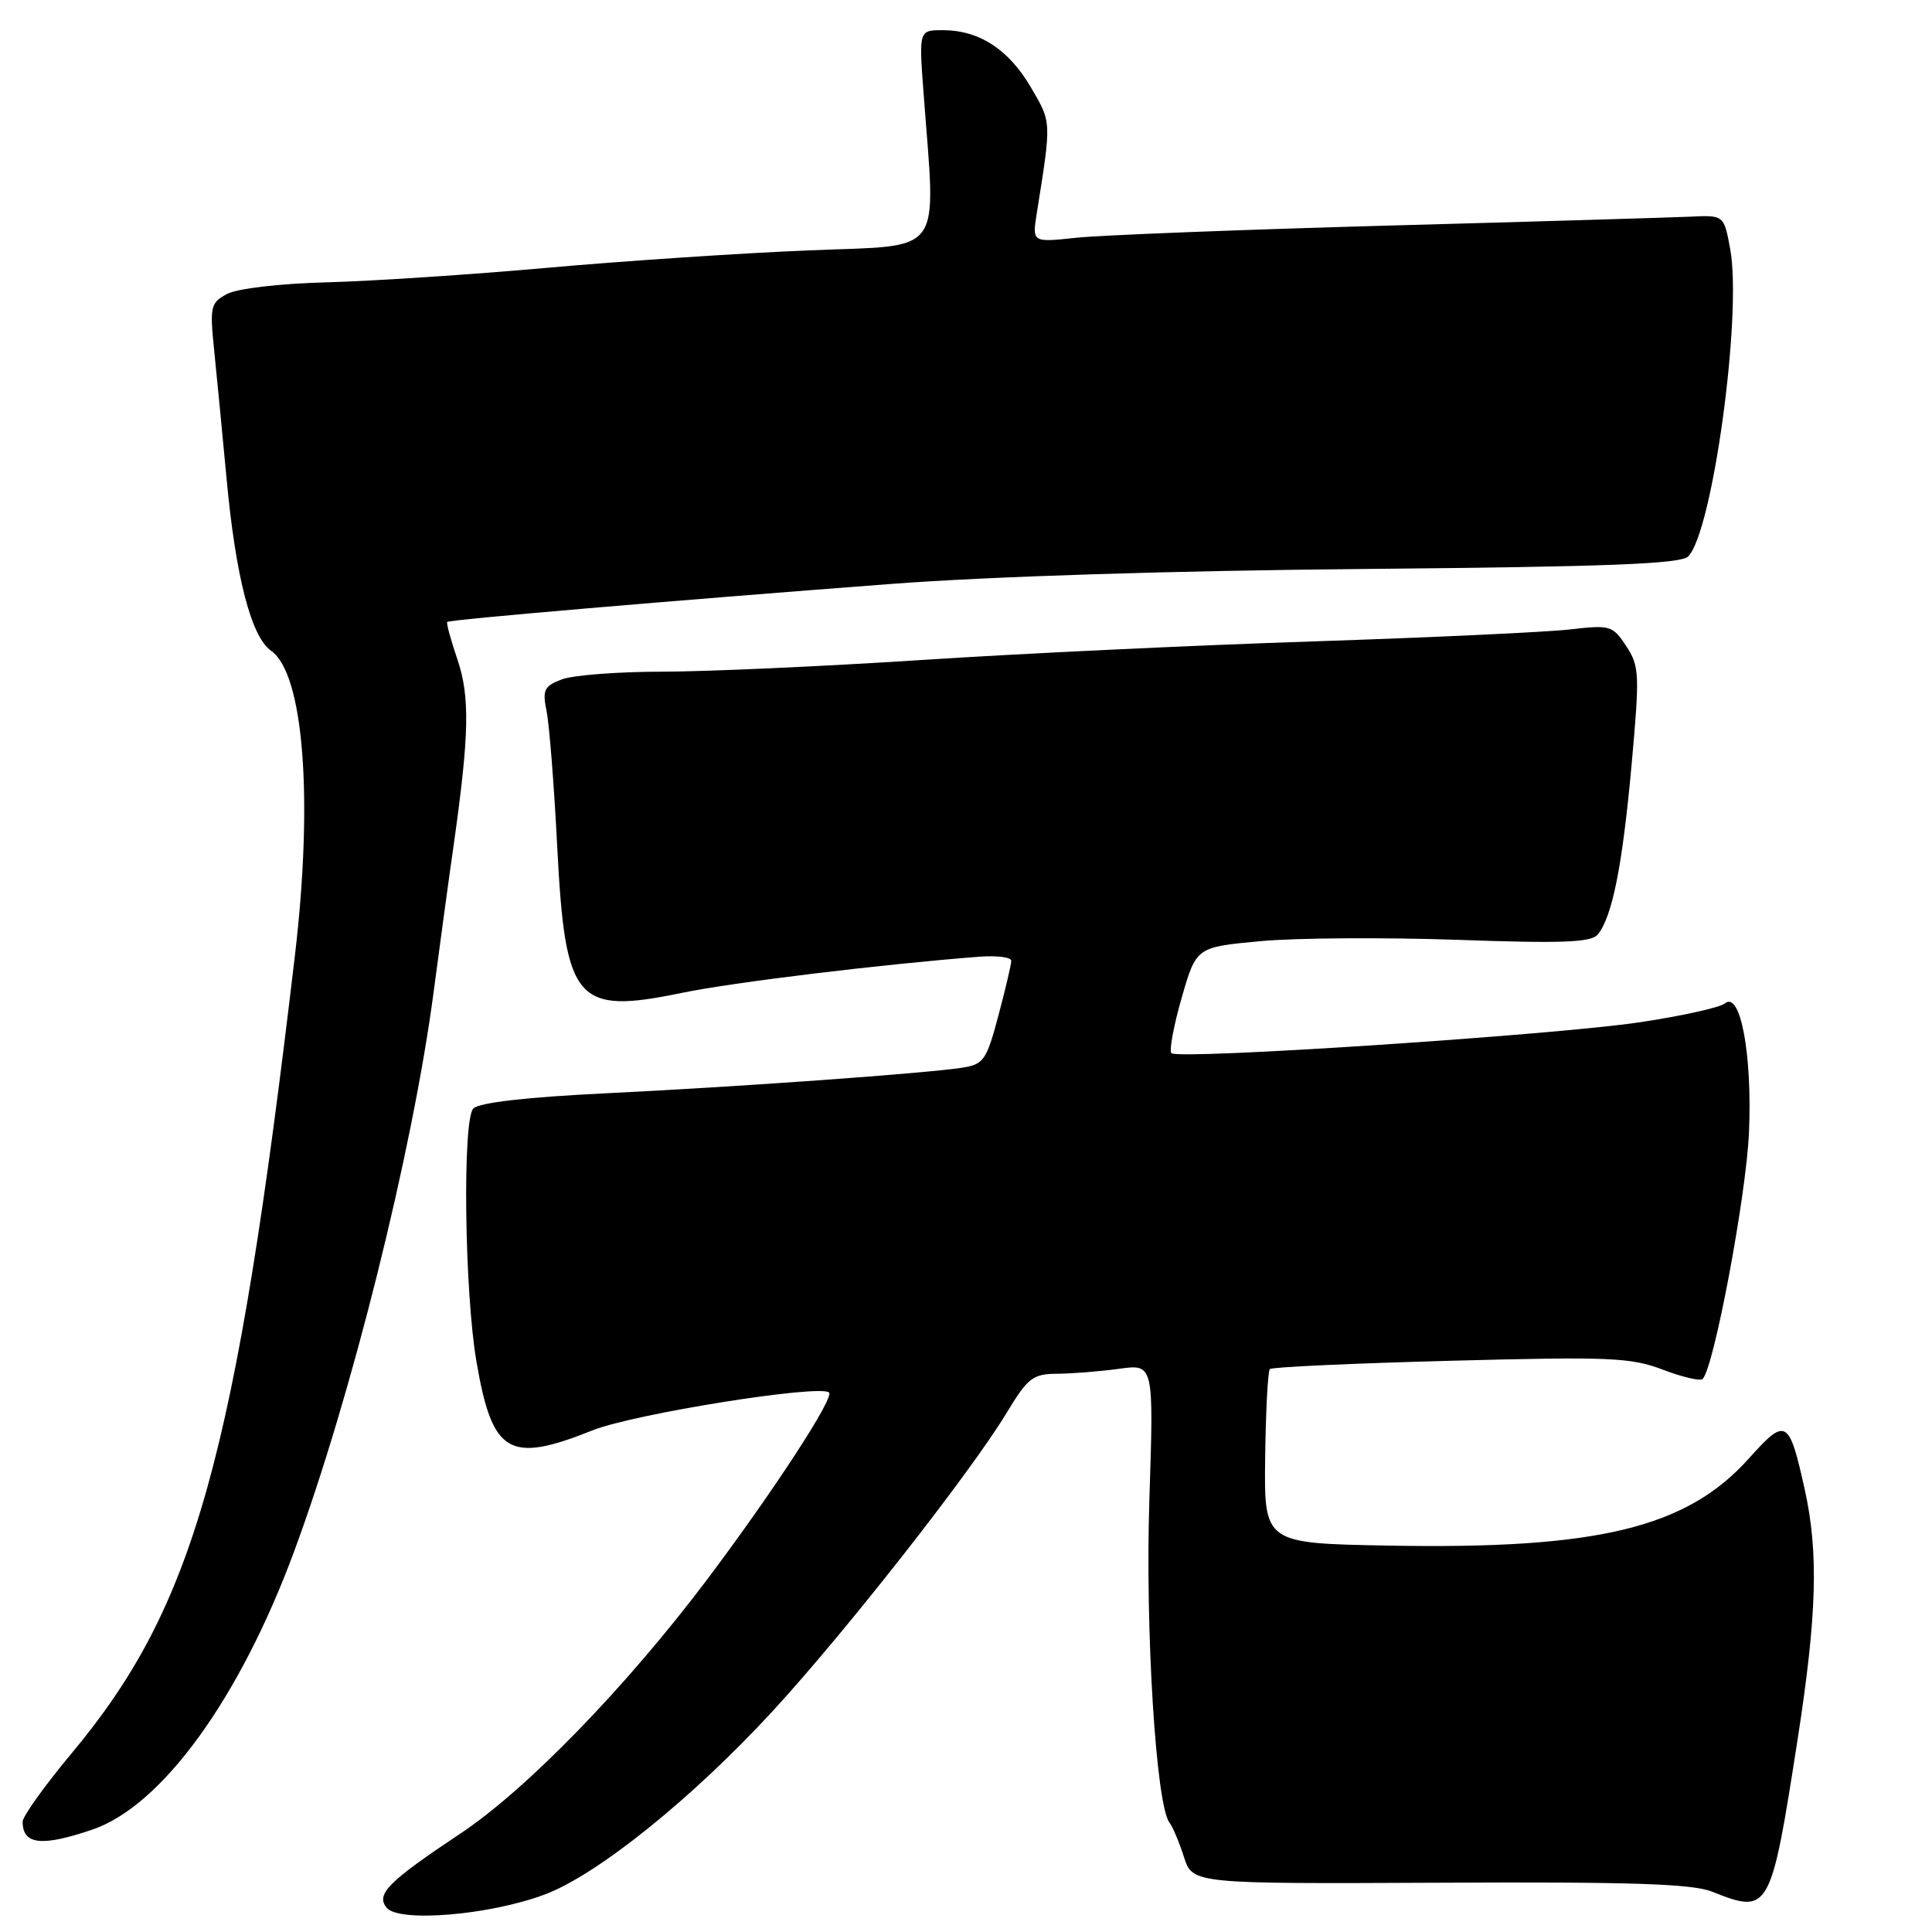 <?xml version="1.0" encoding="UTF-8" standalone="no"?>
<!DOCTYPE svg PUBLIC "-//W3C//DTD SVG 1.1//EN" "http://www.w3.org/Graphics/SVG/1.1/DTD/svg11.dtd" >
<svg xmlns="http://www.w3.org/2000/svg" xmlns:xlink="http://www.w3.org/1999/xlink" version="1.1" viewBox="0 0 256 256">
 <g >
 <path fill="currentColor"
d=" M 72.18 251.03 C 79.15 248.43 91.80 238.24 102.42 226.69 C 112.00 216.28 128.61 195.10 133.34 187.28 C 136.20 182.55 136.84 182.05 140.11 182.03 C 142.10 182.01 145.78 181.72 148.30 181.37 C 152.88 180.74 152.88 180.74 152.30 198.62 C 151.73 215.96 153.18 239.20 154.96 241.50 C 155.39 242.05 156.25 244.10 156.88 246.06 C 158.03 249.62 158.03 249.62 190.76 249.47 C 216.14 249.34 224.26 249.61 226.87 250.66 C 234.45 253.68 234.64 253.33 238.19 230.50 C 240.75 214.00 240.99 205.74 239.14 197.38 C 237.06 187.99 236.65 187.76 231.75 193.24 C 223.49 202.46 211.72 205.31 184.00 204.80 C 167.50 204.50 167.50 204.50 167.64 193.19 C 167.72 186.97 168.00 181.67 168.26 181.41 C 168.52 181.14 179.29 180.65 192.18 180.31 C 213.27 179.75 216.10 179.87 220.34 181.49 C 222.93 182.48 225.30 183.03 225.61 182.72 C 227.11 181.22 231.39 158.42 231.75 150.05 C 232.19 139.66 230.61 131.25 228.55 132.96 C 227.90 133.50 222.85 134.62 217.32 135.45 C 206.01 137.15 156.11 140.45 155.22 139.55 C 154.90 139.23 155.51 135.94 156.57 132.24 C 158.51 125.50 158.51 125.50 167.00 124.71 C 171.68 124.27 183.40 124.20 193.06 124.53 C 207.02 125.03 210.85 124.88 211.71 123.83 C 213.63 121.47 214.97 114.79 216.18 101.49 C 217.28 89.32 217.24 88.29 215.49 85.62 C 213.69 82.88 213.37 82.79 208.06 83.40 C 205.00 83.76 189.68 84.47 174.00 84.99 C 158.32 85.50 134.93 86.61 122.00 87.46 C 109.07 88.30 93.69 88.99 87.82 89.00 C 81.94 89.00 75.93 89.46 74.45 90.02 C 72.09 90.92 71.85 91.41 72.43 94.27 C 72.79 96.05 73.42 104.07 73.83 112.10 C 74.89 132.84 76.28 134.47 90.41 131.55 C 97.13 130.16 116.86 127.77 129.75 126.77 C 132.09 126.59 134.00 126.84 134.00 127.31 C 134.00 127.78 133.23 131.06 132.29 134.58 C 130.73 140.46 130.34 141.03 127.54 141.47 C 122.75 142.22 98.06 144.00 80.22 144.87 C 69.74 145.38 63.50 146.10 62.72 146.88 C 61.26 148.34 61.54 171.19 63.14 180.46 C 65.24 192.67 67.43 193.96 78.54 189.52 C 84.00 187.34 108.72 183.39 109.86 184.52 C 110.56 185.22 102.44 197.67 93.73 209.25 C 83.01 223.49 69.77 237.13 61.00 242.96 C 51.43 249.33 49.76 251.01 51.24 252.79 C 52.89 254.77 64.88 253.77 72.18 251.03 Z  M 12.24 242.43 C 21.42 239.31 31.74 225.10 38.94 205.66 C 46.50 185.28 54.68 152.50 57.45 131.50 C 58.25 125.45 59.44 116.67 60.11 112.00 C 62.19 97.29 62.29 92.30 60.59 87.32 C 59.72 84.76 59.12 82.55 59.26 82.41 C 59.56 82.10 88.83 79.60 118.00 77.38 C 131.13 76.38 155.63 75.61 180.95 75.39 C 213.03 75.10 222.70 74.73 223.69 73.73 C 226.92 70.51 230.86 41.68 229.26 33.00 C 228.43 28.50 228.43 28.50 223.96 28.71 C 221.51 28.82 203.53 29.36 184.00 29.89 C 164.47 30.43 145.86 31.16 142.63 31.50 C 136.77 32.13 136.77 32.13 137.37 28.31 C 139.34 15.93 139.36 16.29 136.59 11.56 C 133.64 6.53 129.74 4.00 124.93 4.00 C 121.76 4.00 121.76 4.00 122.37 12.25 C 124.01 34.31 125.39 32.42 107.07 33.18 C 98.09 33.55 82.52 34.59 72.46 35.49 C 62.40 36.39 49.28 37.25 43.31 37.41 C 37.05 37.57 31.45 38.23 30.09 38.95 C 27.90 40.12 27.79 40.61 28.37 46.35 C 28.72 49.73 29.46 57.45 30.03 63.50 C 31.23 76.43 33.29 84.39 35.92 86.23 C 40.23 89.25 41.53 105.73 39.09 126.50 C 31.22 193.38 25.79 212.79 9.50 232.31 C 5.93 236.59 3.00 240.68 3.00 241.38 C 3.00 244.44 5.52 244.72 12.24 242.43 Z "/>
</g>
</svg>
